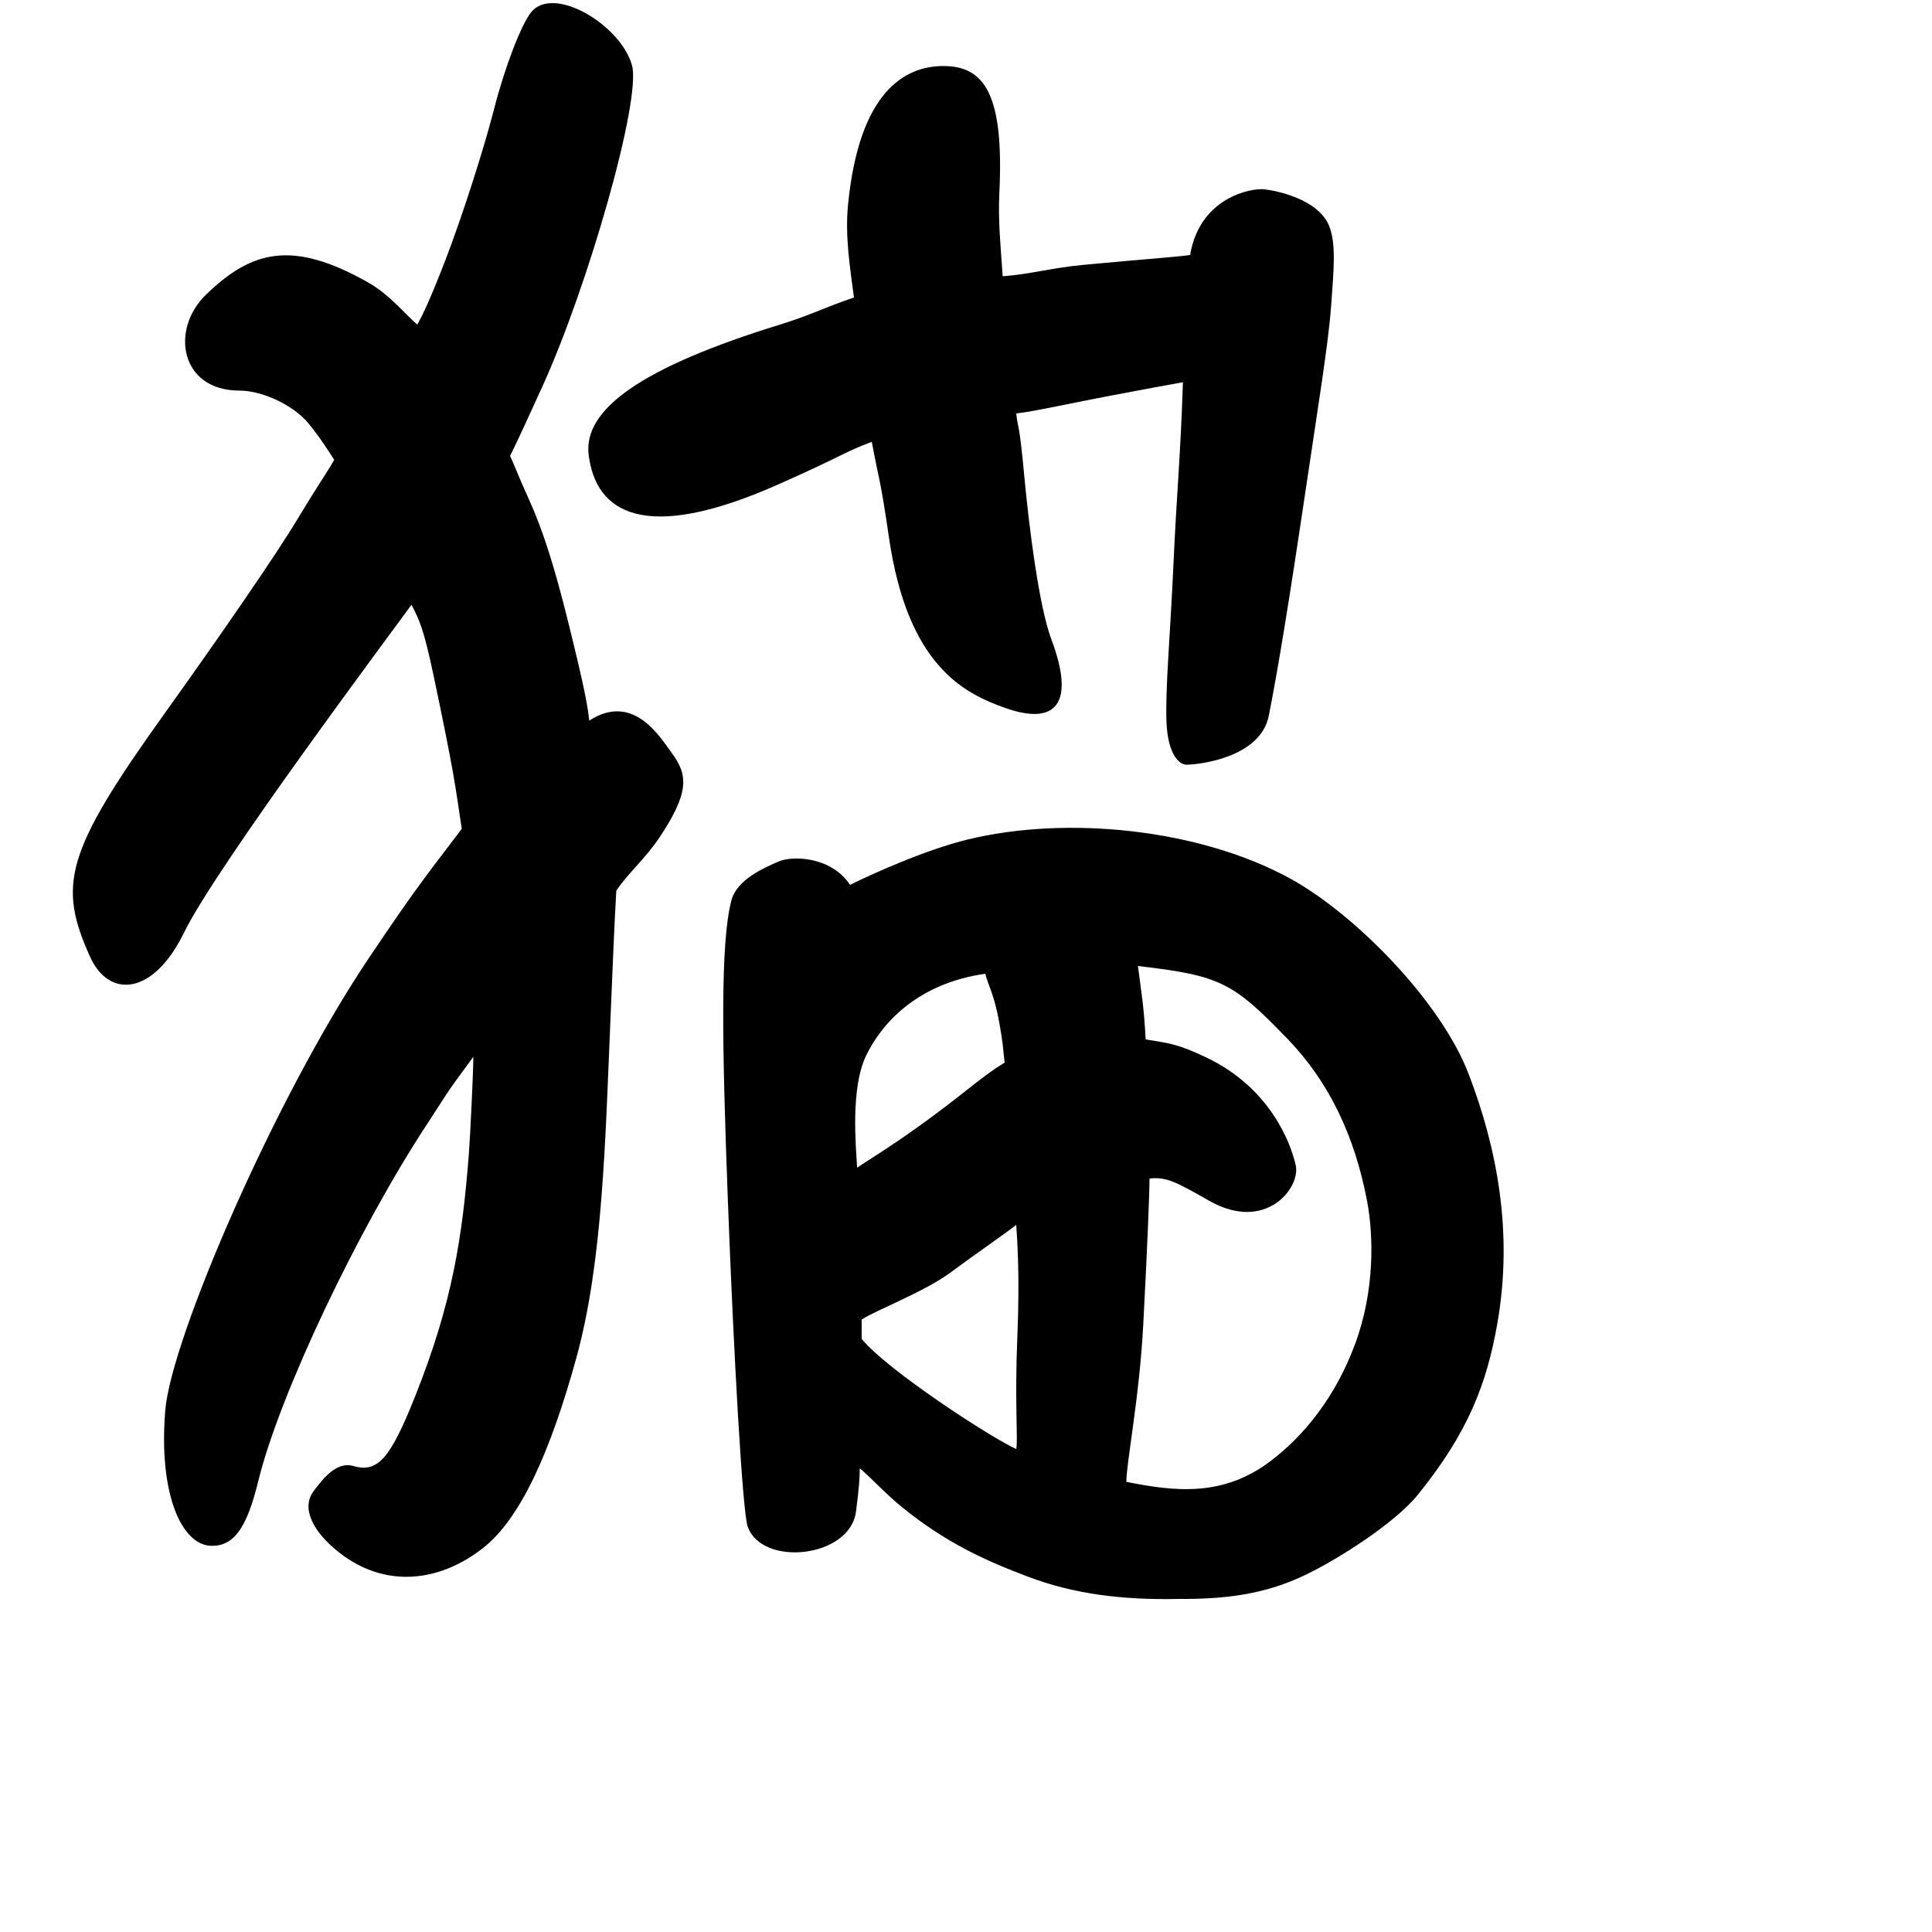 <?xml version="1.0" encoding="UTF-8" standalone="no"?>
<!-- Created with Inkscape (http://www.inkscape.org/) -->

<svg
   width="1000"
   height="1000"
   viewBox="0 0 1000 1000"
   version="1.1"
   id="svg756"
   inkscape:version="1.1 (c68e22c387, 2021-05-23)"
   sodipodi:docname="u732b.svg"
   xmlns:inkscape="http://www.inkscape.org/namespaces/inkscape"
   xmlns:sodipodi="http://sodipodi.sourceforge.net/DTD/sodipodi-0.dtd"
   xmlns="http://www.w3.org/2000/svg"
   xmlns:svg="http://www.w3.org/2000/svg"
   xmlns:rdf="http://www.w3.org/1999/02/22-rdf-syntax-ns#"
   xmlns:cc="http://creativecommons.org/ns#"
   xmlns:dc="http://purl.org/dc/elements/1.1/">
  <defs
     id="defs750" />
  <sodipodi:namedview
     id="base"
     pagecolor="#ffffff"
     bordercolor="#666666"
     borderopacity="1.0"
     inkscape:pageopacity="0.0"
     inkscape:pageshadow="2"
     inkscape:zoom="0.5"
     inkscape:cx="759"
     inkscape:cy="568"
     inkscape:document-units="px"
     inkscape:current-layer="layer1"
     showgrid="true"
     units="px"
     inkscape:window-width="1118"
     inkscape:window-height="864"
     inkscape:window-x="542"
     inkscape:window-y="54"
     inkscape:window-maximized="0"
     showguides="true"
     inkscape:guide-bbox="true"
     inkscape:pagecheckerboard="0">
    <inkscape:grid
       type="xygrid"
       id="grid758" />
    <sodipodi:guide
       position="240,200"
       orientation="0,1"
       id="guide8"
       inkscape:locked="false" />
  </sodipodi:namedview>
  <g
     inkscape:label="Layer 1"
     inkscape:groupmode="layer"
     id="layer1"
     transform="translate(0,-32.417)"
     style="display:inline">
    <path
       style="fill:#000000;stroke-width:8.483"
       d="m 175.823,836.2 c -13.761,-10.706 -20.117,-23.1 -13.544,-31.898 4.801,-6.425 11.854,-15.612 20.564,-13.083 12.647,3.674 19.11,-3.623 32.098,-36.239 19.338,-48.559 24.351,-82.179 27.724,-125.092 C 243.414,620.372 245,586.417 245,579.417 c -15.88,21.441 -13.713,19.3 -23.51,34.17 -36.354,55.181 -76.939,140.885 -87.806,185.423 -5.919,24.258 -12.545,33.527 -23.968,33.527 -15.643,0 -27.731,-26.684 -24.178,-70.113 C 88.557,725.517 142.065,601.231 190.52,528.898 217.806,488.166 224,481.417 239,461.417 c -3.544,-23.688 -4,-29 -14.376,-78.367 C 219.122,356.873 217,353.417 213,345.417 203.271,358.903 111.858,481.028 95.204,515.22 79.424,547.618 56.38,549.582 46.472,527.359 30,490.417 33.528,473.845 85,401.978 114.378,360.96 142.81,319.693 154.012,301.045 164,284.417 169,277.417 173,270.417 c -3.814,-5.75 -6.674,-10.667 -13.284,-18.78 -7.641,-9.379 -23.754,-17.052 -35.806,-17.052 -30.692,0 -35.969,-31.672 -17.191,-49.752 C 130,162.417 150.911,156.113 190.688,178.693 201.745,184.969 210,195.417 216,200.417 c 2.883,-5.16 6.81,-13.349 14.51,-33.303 8.54,-22.129 19.925,-57.478 25.301,-78.551 5.376,-21.074 13.972,-43.493 19.102,-49.82 11.548,-14.242 46.196,6.413 52.18,27.354 C 332.151,83.795 304.271,180.906 280.58,232.809 273,249.417 268,260.417 264,268.417 c 2,4 3.601,8.921 9.788,22.511 7.159,15.725 13.251,34.975 20.26,63.249 9.516,38.389 10.121,44.322 10.953,51.24 23,-15 37.007,9.121 42.672,16.702 8.559,11.455 9.147,20.521 -6.357,43.814 C 334.106,476.763 325,484.417 319,493.417 c -1,17 -1.956,40.931 -2.971,65.099 -2.749,65.394 -4.112,127.186 -17.622,176.391 -13.51,49.204 -29.168,83.821 -48.505,98.866 -23.428,18.227 -51.122,20.288 -74.078,2.428 z M 466.954,812.577 C 458,805.292 450,796.417 445,792.417 c 0,5 -0.323,9.813 -1.925,22.342 -3.078,24.076 -48.781,28.909 -56.109,7.696 -2.676,-7.747 -7.277,-90.267 -10.224,-168.709 -3.029,-80.621 -3.964,-133.145 1.827,-155.27 2.895,-11.063 17.472,-17.026 24.309,-20.102 6.837,-3.076 27.122,-2.956 37.122,12.044 10,-5 38.617,-18.093 61.188,-23.547 50.794,-12.274 119.17,-5.66 166.578,20.261 32.924,18.002 77.825,63.064 92.46,101.328 14.636,38.264 23.006,81.729 14.871,128.535 -5.462,31.422 -15.053,56.769 -41.278,89.169 -11.94,14.751 -41.668,33.629 -58.819,41.753 -20.992,9.943 -41.454,12.237 -64.681,12.105 -30.924,0.675 -55.336,-2.931 -77.732,-11.333 -22.396,-8.403 -42.775,-17.601 -65.632,-36.111 z m 190.832,-24.017 c 17.147,-13.045 33.376,-32.879 43.62,-60.51 10.244,-27.631 9.579,-56.191 6.171,-74.081 -6.393,-33.556 -19.616,-61.556 -41.199,-83.872 C 638.211,540.975 632,537.417 589,532.417 c 2,16 3,20 4,38 12,2 16.111,2.077 31.411,9.362 32.843,15.638 43.616,43.98 46.252,55.774 C 673.297,647.347 655,670.417 626.088,654.042 609.324,644.548 604,641.417 595,642.417 c 0,6 -1,33.182 -3.245,75.468 C 589.721,756.206 583,789.417 583,799.417 c 25,5 50,8 74.787,-10.857 z M 526.564,724.723 C 528,690.417 526.311,672.166 526,666.417 c -5,4 -21,15 -34.153,24.742 -13.247,9.811 -38.314,19.341 -45.847,24.258 v 10 c 13.153,16.226 67.483,51.487 80,57 1,-5 -0.863,-23.593 0.564,-57.694 z M 484.678,608.742 C 501.674,596.001 510,588.417 520,582.417 c -1,-8 -0.583,-8.551 -2.807,-20.9 -2.692,-14.95 -6.299,-20.471 -7.193,-25.1 -35,5 -53.544,25.454 -61.685,42.351 -8.16,16.936 -5.315,46.649 -4.667,58.019 C 447,634.417 464.103,624.166 484.678,608.742 Z M 607.437,323.245 C 609.051,287.588 611,269.417 612.279,230.274 600,232.417 595.114,233.437 586.531,235.019 553.785,241.053 536.012,245.322 526,246.417 c 1,9 1.525,3.873 4.089,31.612 2.495,26.994 7.69,68.28 14.064,85.225 12.614,33.535 2.362,44.836 -23.718,35.642 -21.625,-7.624 -50.703,-21.998 -60.343,-88.486 -4.481,-30.904 -5.092,-28.993 -8.852,-49.297 -14.24,5.304 -13.724,6.613 -48.178,21.937 -70.484,31.35 -94.624,14.083 -98.351,-15.011 -3.02,-23.572 26.89,-45.384 99.097,-67.639 C 419.905,195.438 427,191.417 442,186.417 c -2.1,-16.098 -4.664,-31.732 -3.047,-48.147 5.714,-57.986 28.976,-71.673 49.367,-71.673 21.567,0 31.354,15.186 28.951,65.481 -0.702,14.692 0.565,26.6 1.729,43.338 14,-1 25.195,-4.353 41.71,-5.899 36.378,-3.405 44.225,-3.714 55.29,-5.101 5,-30 31.807,-34.66 38.049,-34.044 6.242,0.616 28.155,4.963 33.861,18.874 3.796,9.254 2.426,22.811 1.056,41.786 -1.369,18.975 -6.782,52 -13.077,94.444 -8.89,59.941 -14.564,94.206 -19.16,117.393 -4.298,21.683 -36.014,25.346 -42.658,25.346 -3.506,0 -9.56,-4.957 -10.29,-21.806 -0.73,-16.85 1.864,-43.592 3.655,-83.164 z"
       id="path111"
       sodipodi:nodetypes="ssssscssssscscsssscsssscssssscsscsscsssssccssssscsssssscscssssccssscscsscscccsscscscsscscsssscssscssscscssssssss" />
  </g>
</svg>
